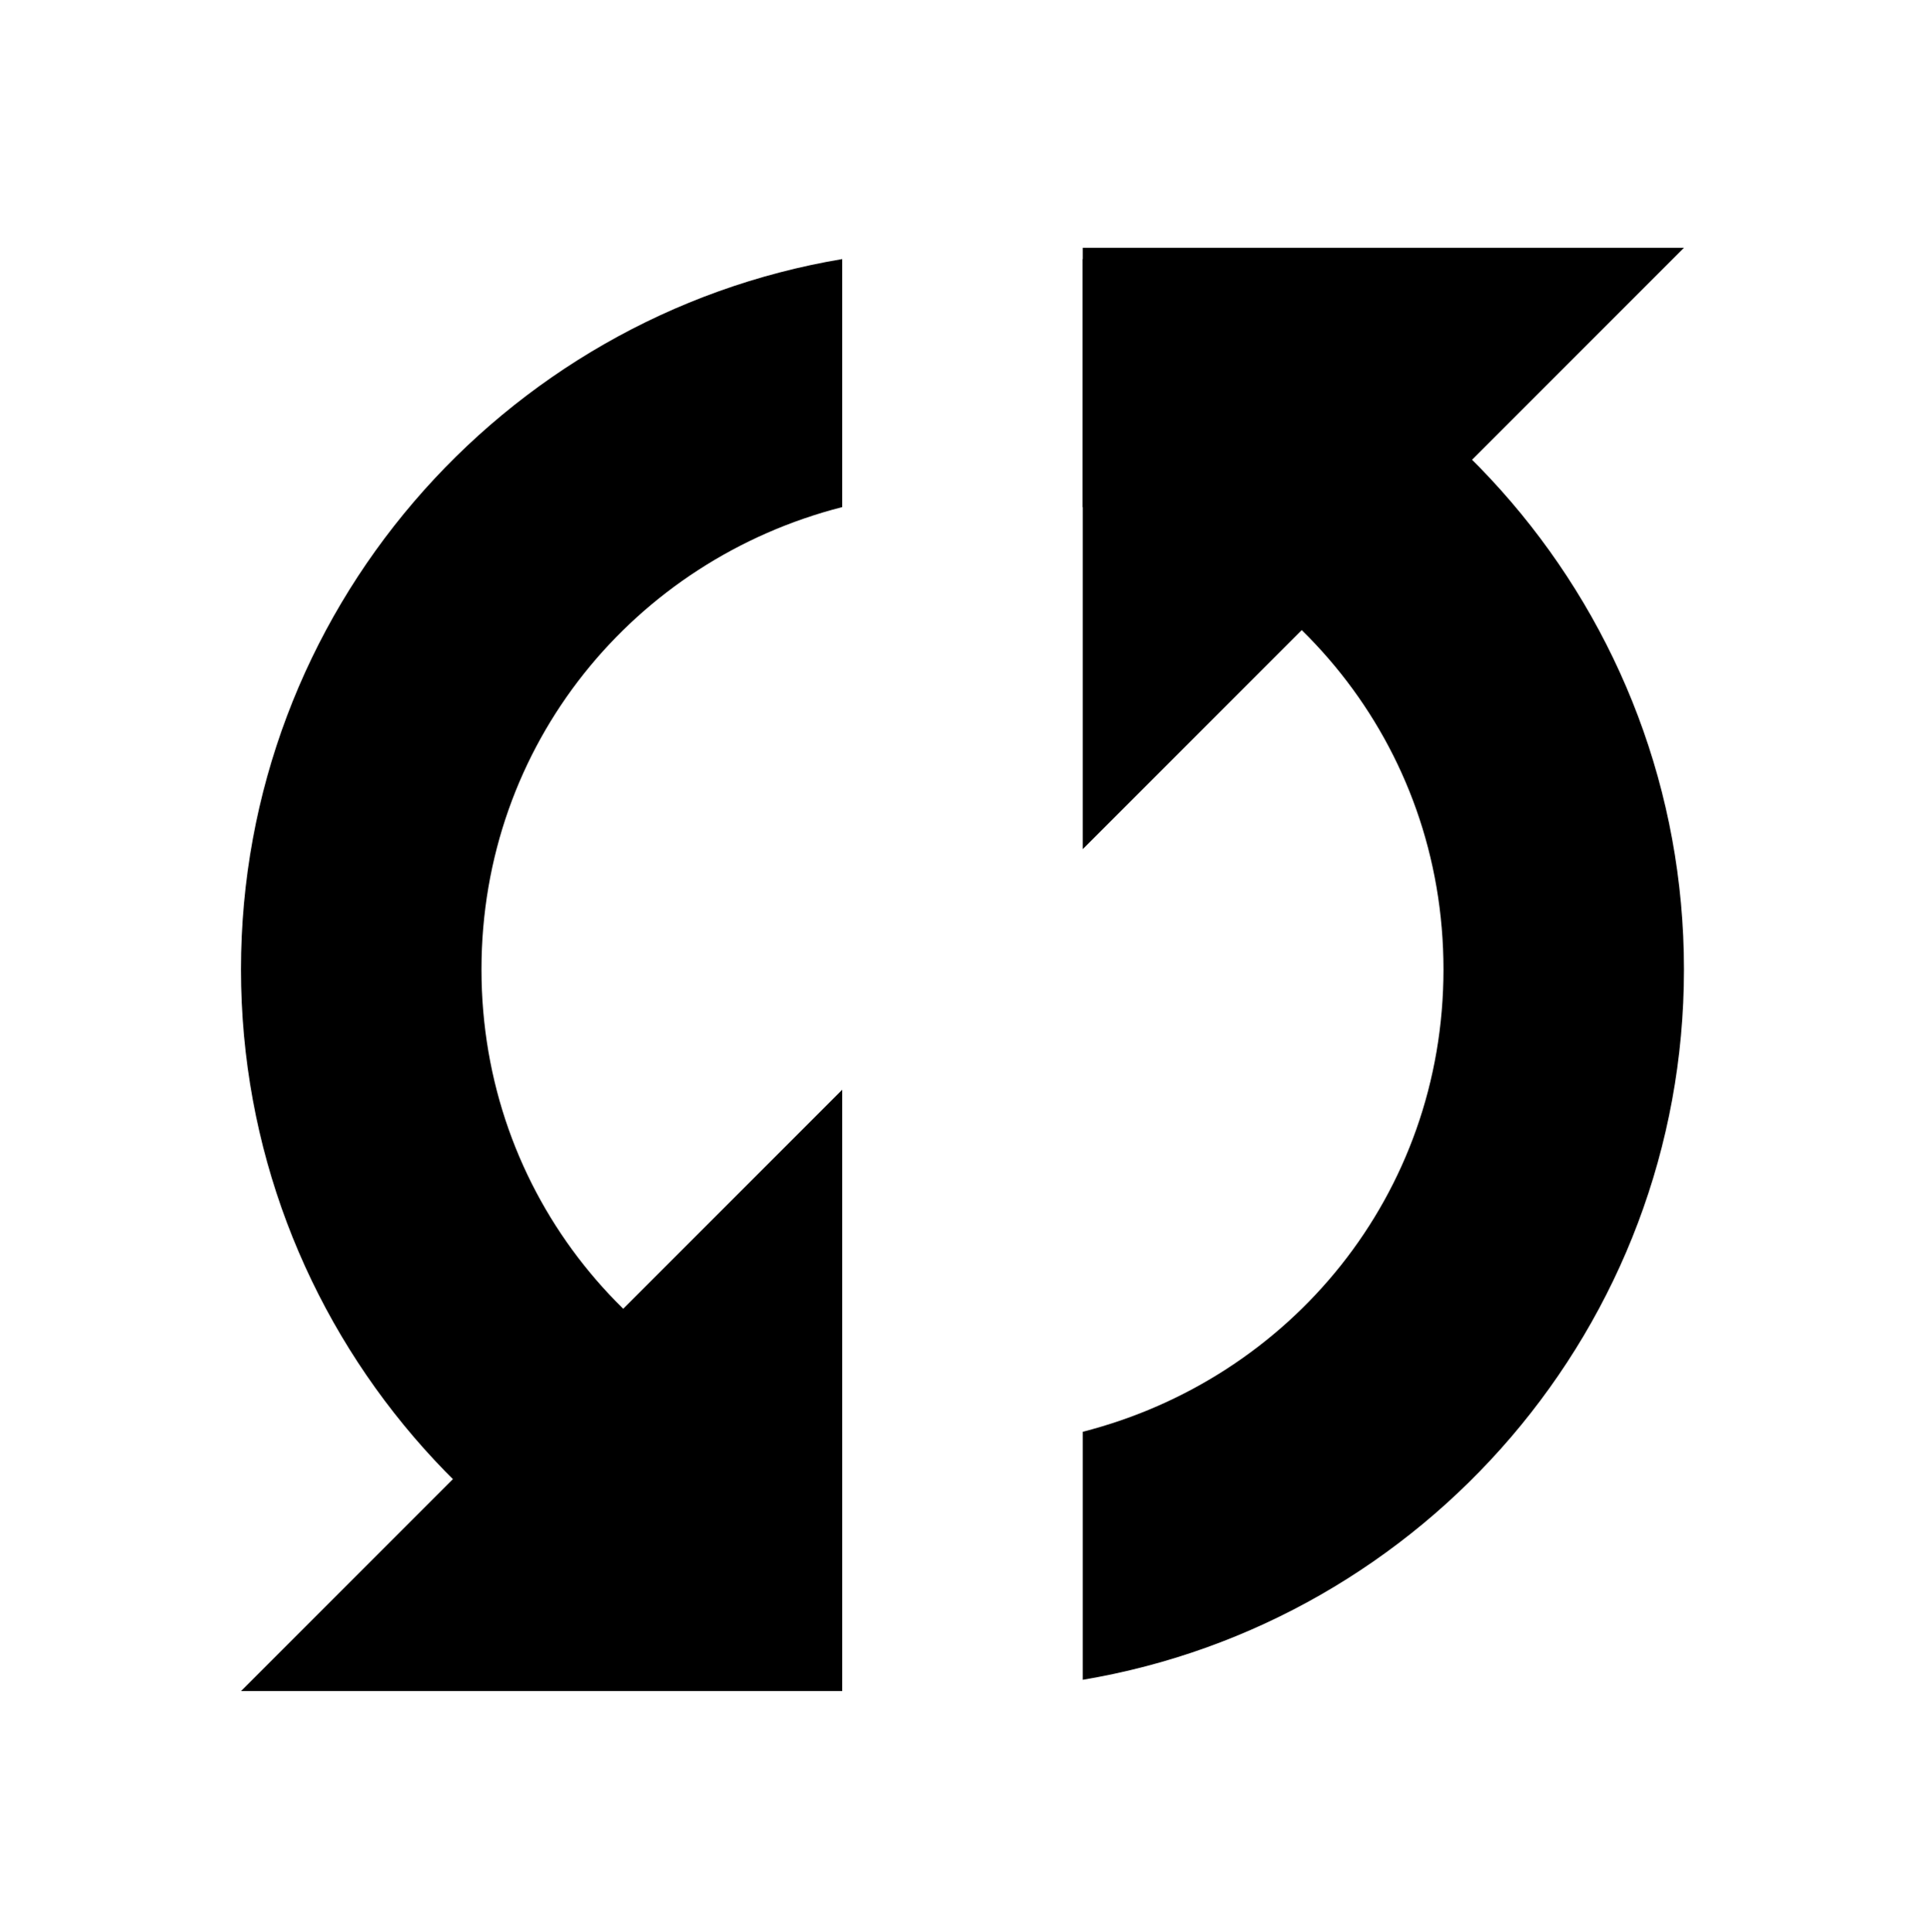 <?xml version="1.0" encoding="UTF-8" standalone="no"?>
<svg xmlns:inkscape="http://www.inkscape.org/namespaces/inkscape" xmlns:rdf="http://www.w3.org/1999/02/22-rdf-syntax-ns#" xmlns="http://www.w3.org/2000/svg" sodipodi:docname="sync.svg" height="16.062" width="16.05" version="1.1" xmlns:cc="http://creativecommons.org/ns#" xmlns:dc="http://purl.org/dc/elements/1.1/" inkscape:version="0.48.3.1 r9886" xmlns:sodipodi="http://sodipodi.sourceforge.net/DTD/sodipodi-0.dtd">
<sodipodi:namedview inkscape:showpageshadow="false" inkscape:zoom="22.627417" borderopacity="1" inkscape:current-layer="layer15" inkscape:cx="7.7951263" guidetolerance="10" inkscape:snap-grids="true" inkscape:snap-bbox-midpoints="false" inkscape:object-paths="true" inkscape:window-maximized="0" inkscape:snap-bbox="true" showgrid="true" inkscape:snap-nodes="false" inkscape:snap-global="true" showguides="true" bordercolor="#666666" inkscape:window-x="0" inkscape:guide-bbox="true" objecttolerance="10" inkscape:object-nodes="true" inkscape:window-y="27" inkscape:window-width="1278" inkscape:pageopacity="1" inkscape:snap-to-guides="true" inkscape:pageshadow="2" pagecolor="#555753" gridtolerance="10" inkscape:bbox-paths="false" inkscape:cy="9.7073082" inkscape:window-height="708" showborder="true">
<inkscape:grid spacingx="1px" enabled="true" spacingy="1px" visible="true" snapvisiblegridlinesonly="true" type="xygrid" empspacing="2"/>
</sodipodi:namedview>
<title>Gnome Symbolic Icon Theme</title>
<g inkscape:label="emblems" transform="translate(-501.95 -381.94)" inkscape:groupmode="layer">
<g transform="translate(425.86 -583.36)" fill="ButtonText">
<path style="block-progression:tb;color:black;text-transform:none;text-indent:0" d="m78.094 973.36c0-2.965 2.165-5.431 5-5.906l0 2.062c -1.729 0.442-3 1.971-3 3.844 0 1.873 1.271 3.401 3 3.844l0 2.062c-2.835-0.475-5-2.941-5-5.906zm7-5.906c2.835 0.475 5 2.941 5 5.906 0 2.965-2.165 5.431-5 5.906l0-2.062c1.729-0.442 3-1.971 3-3.844 0-1.873-1.271-3.401-3-3.844l0-2.062z" inkscape:connector-curvature="0"/>
<path sodipodi:nodetypes="cccc" d="m85.094 967.36 0 5 5-5z" inkscape:connector-curvature="0"/>
<path sodipodi:nodetypes="cccc" d="m83.094 979.36 0-5-5 5z" inkscape:connector-curvature="0"/>
</g>
</g>
</svg>
